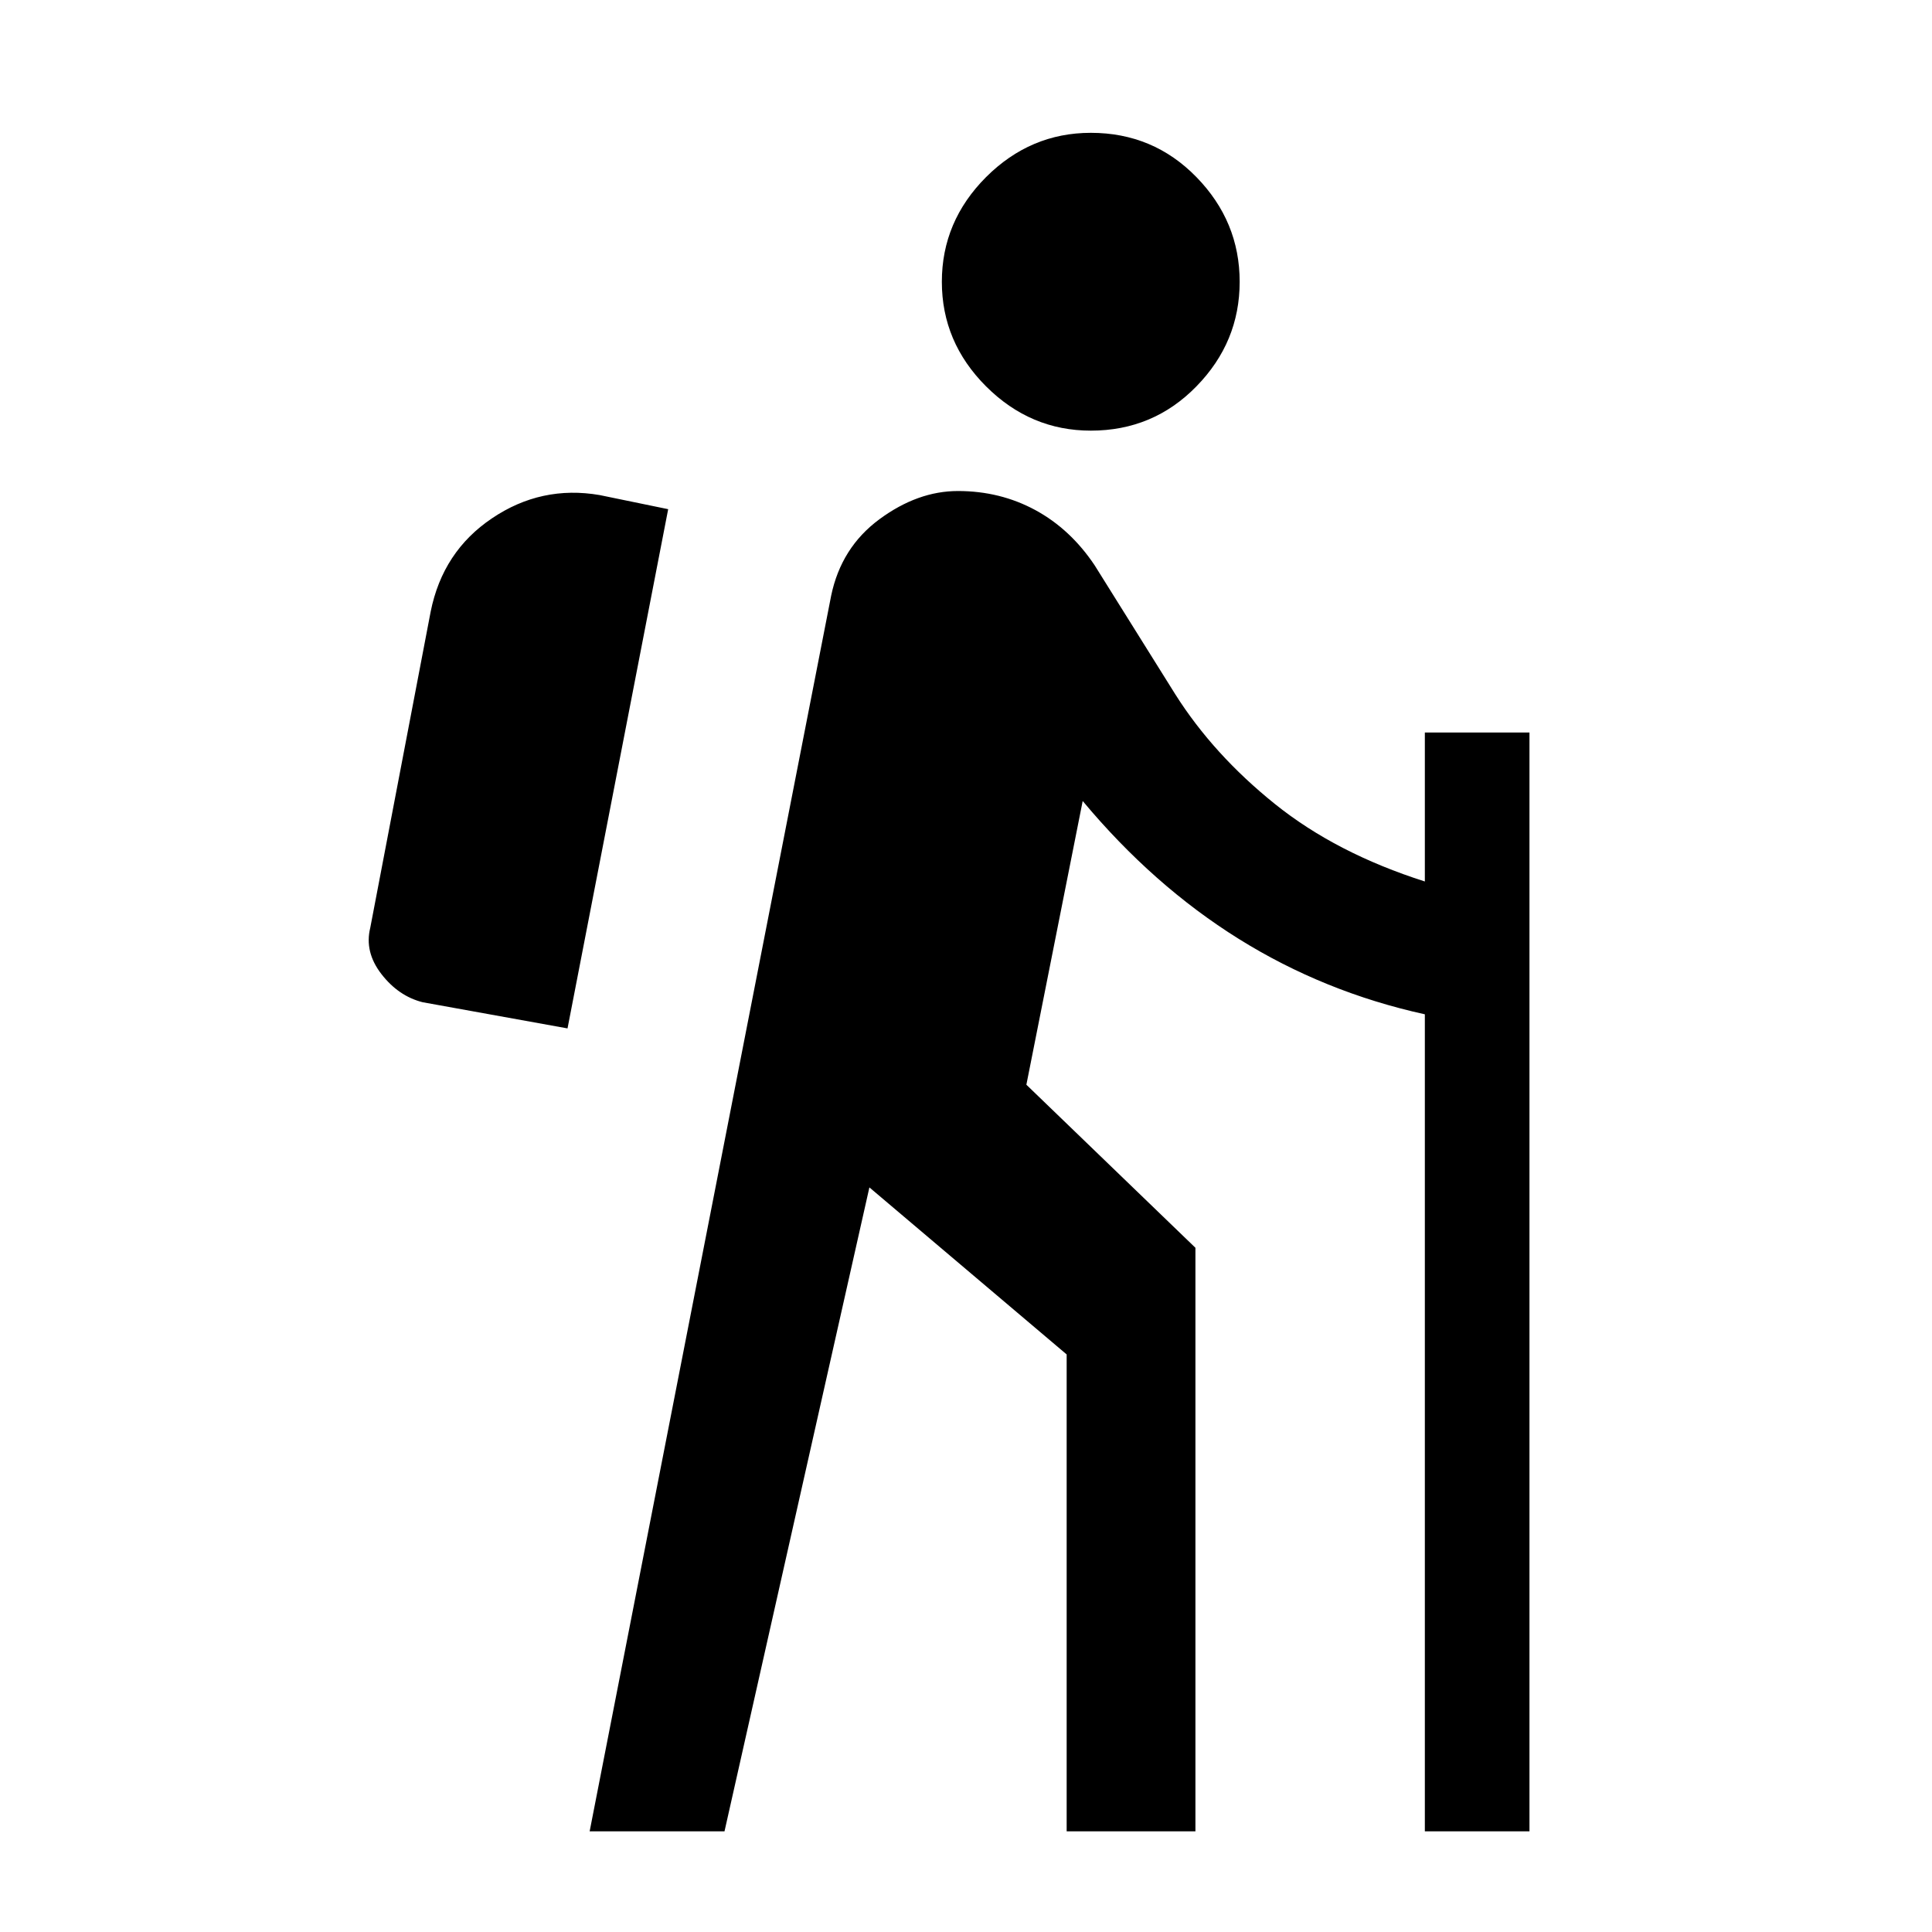 <svg xmlns="http://www.w3.org/2000/svg" height="20" width="20"><path d="M11.292 4.458Q10.667 4.458 10.208 4Q9.75 3.542 9.75 2.917Q9.75 2.292 10.208 1.833Q10.667 1.375 11.292 1.375Q11.938 1.375 12.385 1.833Q12.833 2.292 12.833 2.917Q12.833 3.542 12.385 4Q11.938 4.458 11.292 4.458ZM6.104 18.958 8.604 6.167Q8.708 5.667 9.104 5.375Q9.5 5.083 9.917 5.083Q10.354 5.083 10.719 5.281Q11.083 5.479 11.333 5.854L12.167 7.188Q12.562 7.812 13.198 8.323Q13.833 8.833 14.75 9.125V7.583H15.833V18.958H14.75V10.5Q13.708 10.271 12.823 9.719Q11.938 9.167 11.208 8.292L10.625 11.229L12.375 12.917V18.958H11.042V14.021L9 12.292L7.5 18.958ZM5.875 10.646 6.917 5.271 6.208 5.125Q5.604 5.021 5.094 5.365Q4.583 5.708 4.458 6.333L3.833 9.604Q3.771 9.854 3.948 10.083Q4.125 10.312 4.375 10.375Z"/></svg>